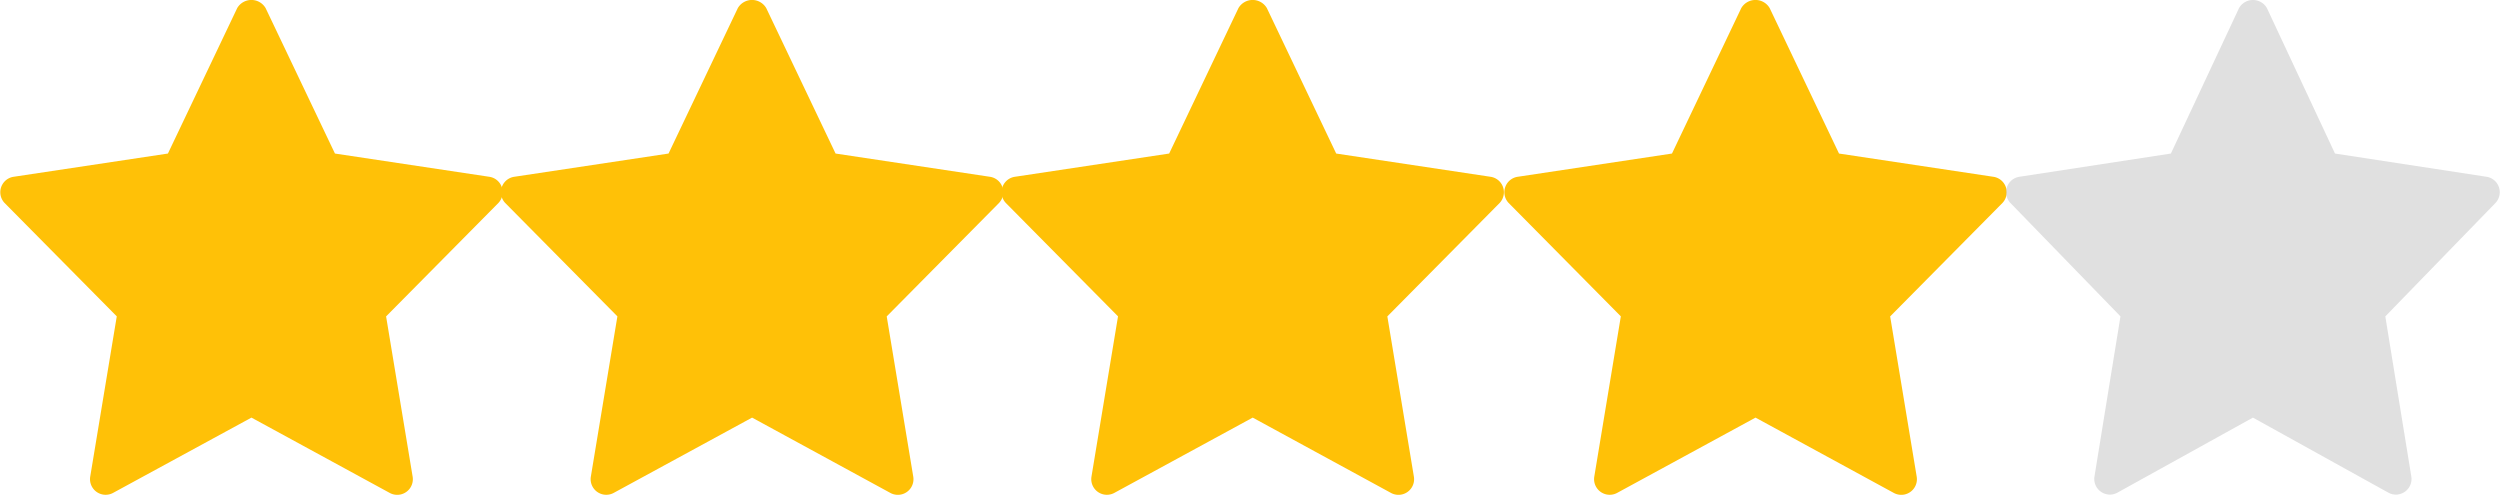 <svg xmlns="http://www.w3.org/2000/svg" width="48" height="9.5" viewBox="0 0 48 9.5">
  <g id="Group_4490" data-name="Group 4490" transform="translate(-248 -325)">
    <path id="star" d="M9.4,3.414,6.431,2.967,5.1.175a.316.316,0,0,0-.546,0L3.224,2.967.256,3.414a.3.3,0,0,0-.17.5L2.242,6.093l-.51,3.079a.3.3,0,0,0,.444.308L4.828,8.037,7.479,9.481a.3.3,0,0,0,.444-.308l-.51-3.079L9.569,3.916A.3.3,0,0,0,9.4,3.414Z" transform="translate(248 324.981)" fill="#ffc107"/>
    <path id="star-2" data-name="star" d="M9.4,3.414,6.431,2.967,5.1.175a.316.316,0,0,0-.546,0L3.224,2.967.256,3.414a.3.3,0,0,0-.17.5L2.242,6.093l-.51,3.079a.3.3,0,0,0,.444.308L4.828,8.037,7.479,9.481a.3.3,0,0,0,.444-.308l-.51-3.079L9.569,3.916A.3.3,0,0,0,9.4,3.414Z" transform="translate(267.224 324.981)" fill="#ffc107"/>
    <path id="star-3" data-name="star" d="M9.4,3.414,6.431,2.967,5.1.175a.316.316,0,0,0-.546,0L3.224,2.967.256,3.414a.3.3,0,0,0-.17.5L2.242,6.093l-.51,3.079a.3.3,0,0,0,.444.308L4.828,8.037,7.479,9.481a.3.3,0,0,0,.444-.308l-.51-3.079L9.569,3.916A.3.3,0,0,0,9.4,3.414Z" transform="translate(276.878 324.981)" fill="#ffc107"/>
    <path id="star-4" data-name="star" d="M9.4,3.414,6.431,2.967,5.1.175a.316.316,0,0,0-.546,0L3.224,2.967.256,3.414a.3.3,0,0,0-.17.5L2.242,6.093l-.51,3.079a.3.3,0,0,0,.444.308L4.828,8.037,7.479,9.481a.3.3,0,0,0,.444-.308l-.51-3.079L9.569,3.916A.3.3,0,0,0,9.4,3.414Z" transform="translate(257.612 324.981)" fill="#ffc107"/>
    <path id="star-5" data-name="star" d="M9.235,3.414,6.319,2.967,5.012.175a.308.308,0,0,0-.536,0L3.168,2.967.252,3.414a.3.3,0,0,0-.167.5L2.2,6.093,1.7,9.173a.3.3,0,0,0,.436.308L4.743,8.037,7.349,9.481a.3.3,0,0,0,.436-.308l-.5-3.079L9.4,3.916A.3.3,0,0,0,9.235,3.414Z" transform="translate(286.513 324.981)" fill="#c7c7c7" opacity="0.55"/>
  </g>
</svg>
